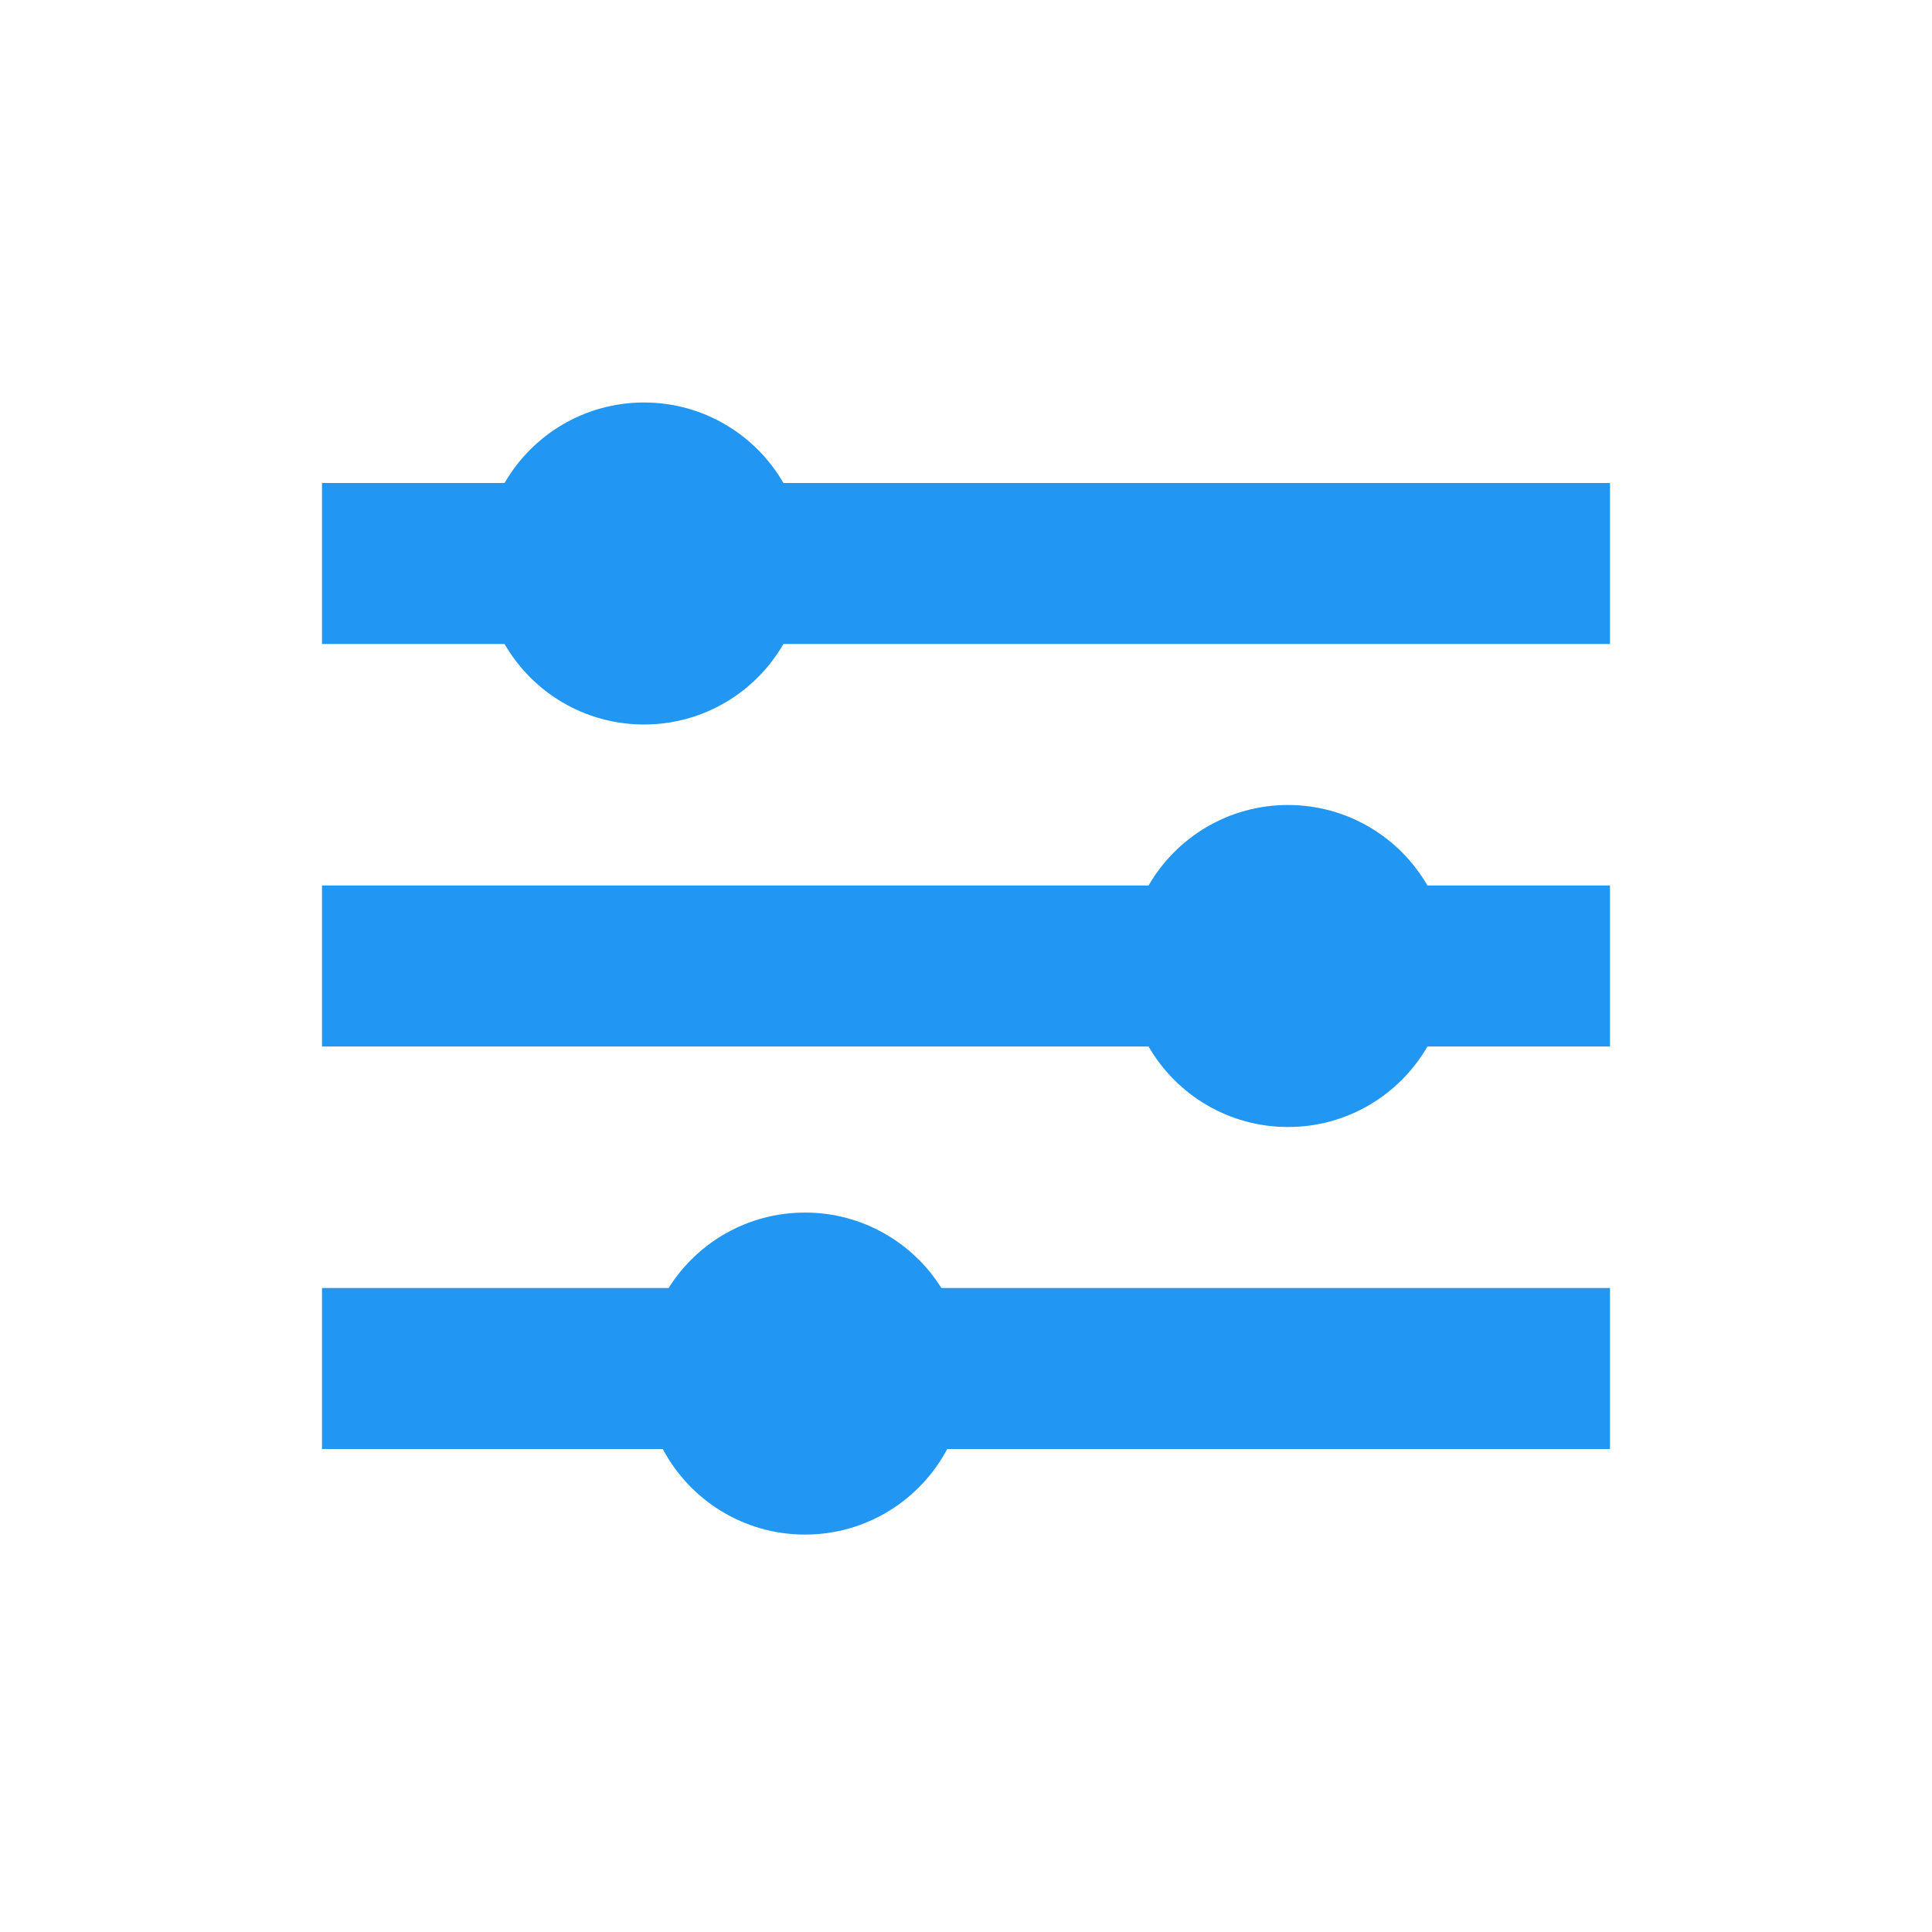 <svg width="24" height="24" viewBox="0 0 24 24" fill="none" xmlns="http://www.w3.org/2000/svg">
<path fill-rule="evenodd" clip-rule="evenodd" d="M20 6H9.732C9.387 5.402 8.74 5 8 5C7.26 5 6.613 5.402 6.268 6H4V8H6.268C6.613 8.598 7.26 9 8 9C8.74 9 9.387 8.598 9.732 8H20V6ZM8.233 18H4V16H8.306C8.659 15.437 9.286 15.063 10 15.063C10.714 15.063 11.341 15.437 11.694 16H20V18H11.767C11.431 18.632 10.766 19.063 10 19.063C9.234 19.063 8.569 18.632 8.233 18ZM14.268 13H4V11H14.268C14.613 10.402 15.26 10 16 10C16.74 10 17.387 10.402 17.732 11H20V13H17.732C17.387 13.598 16.74 14 16 14C15.26 14 14.613 13.598 14.268 13Z" fill="#2196F3"/>
</svg>
